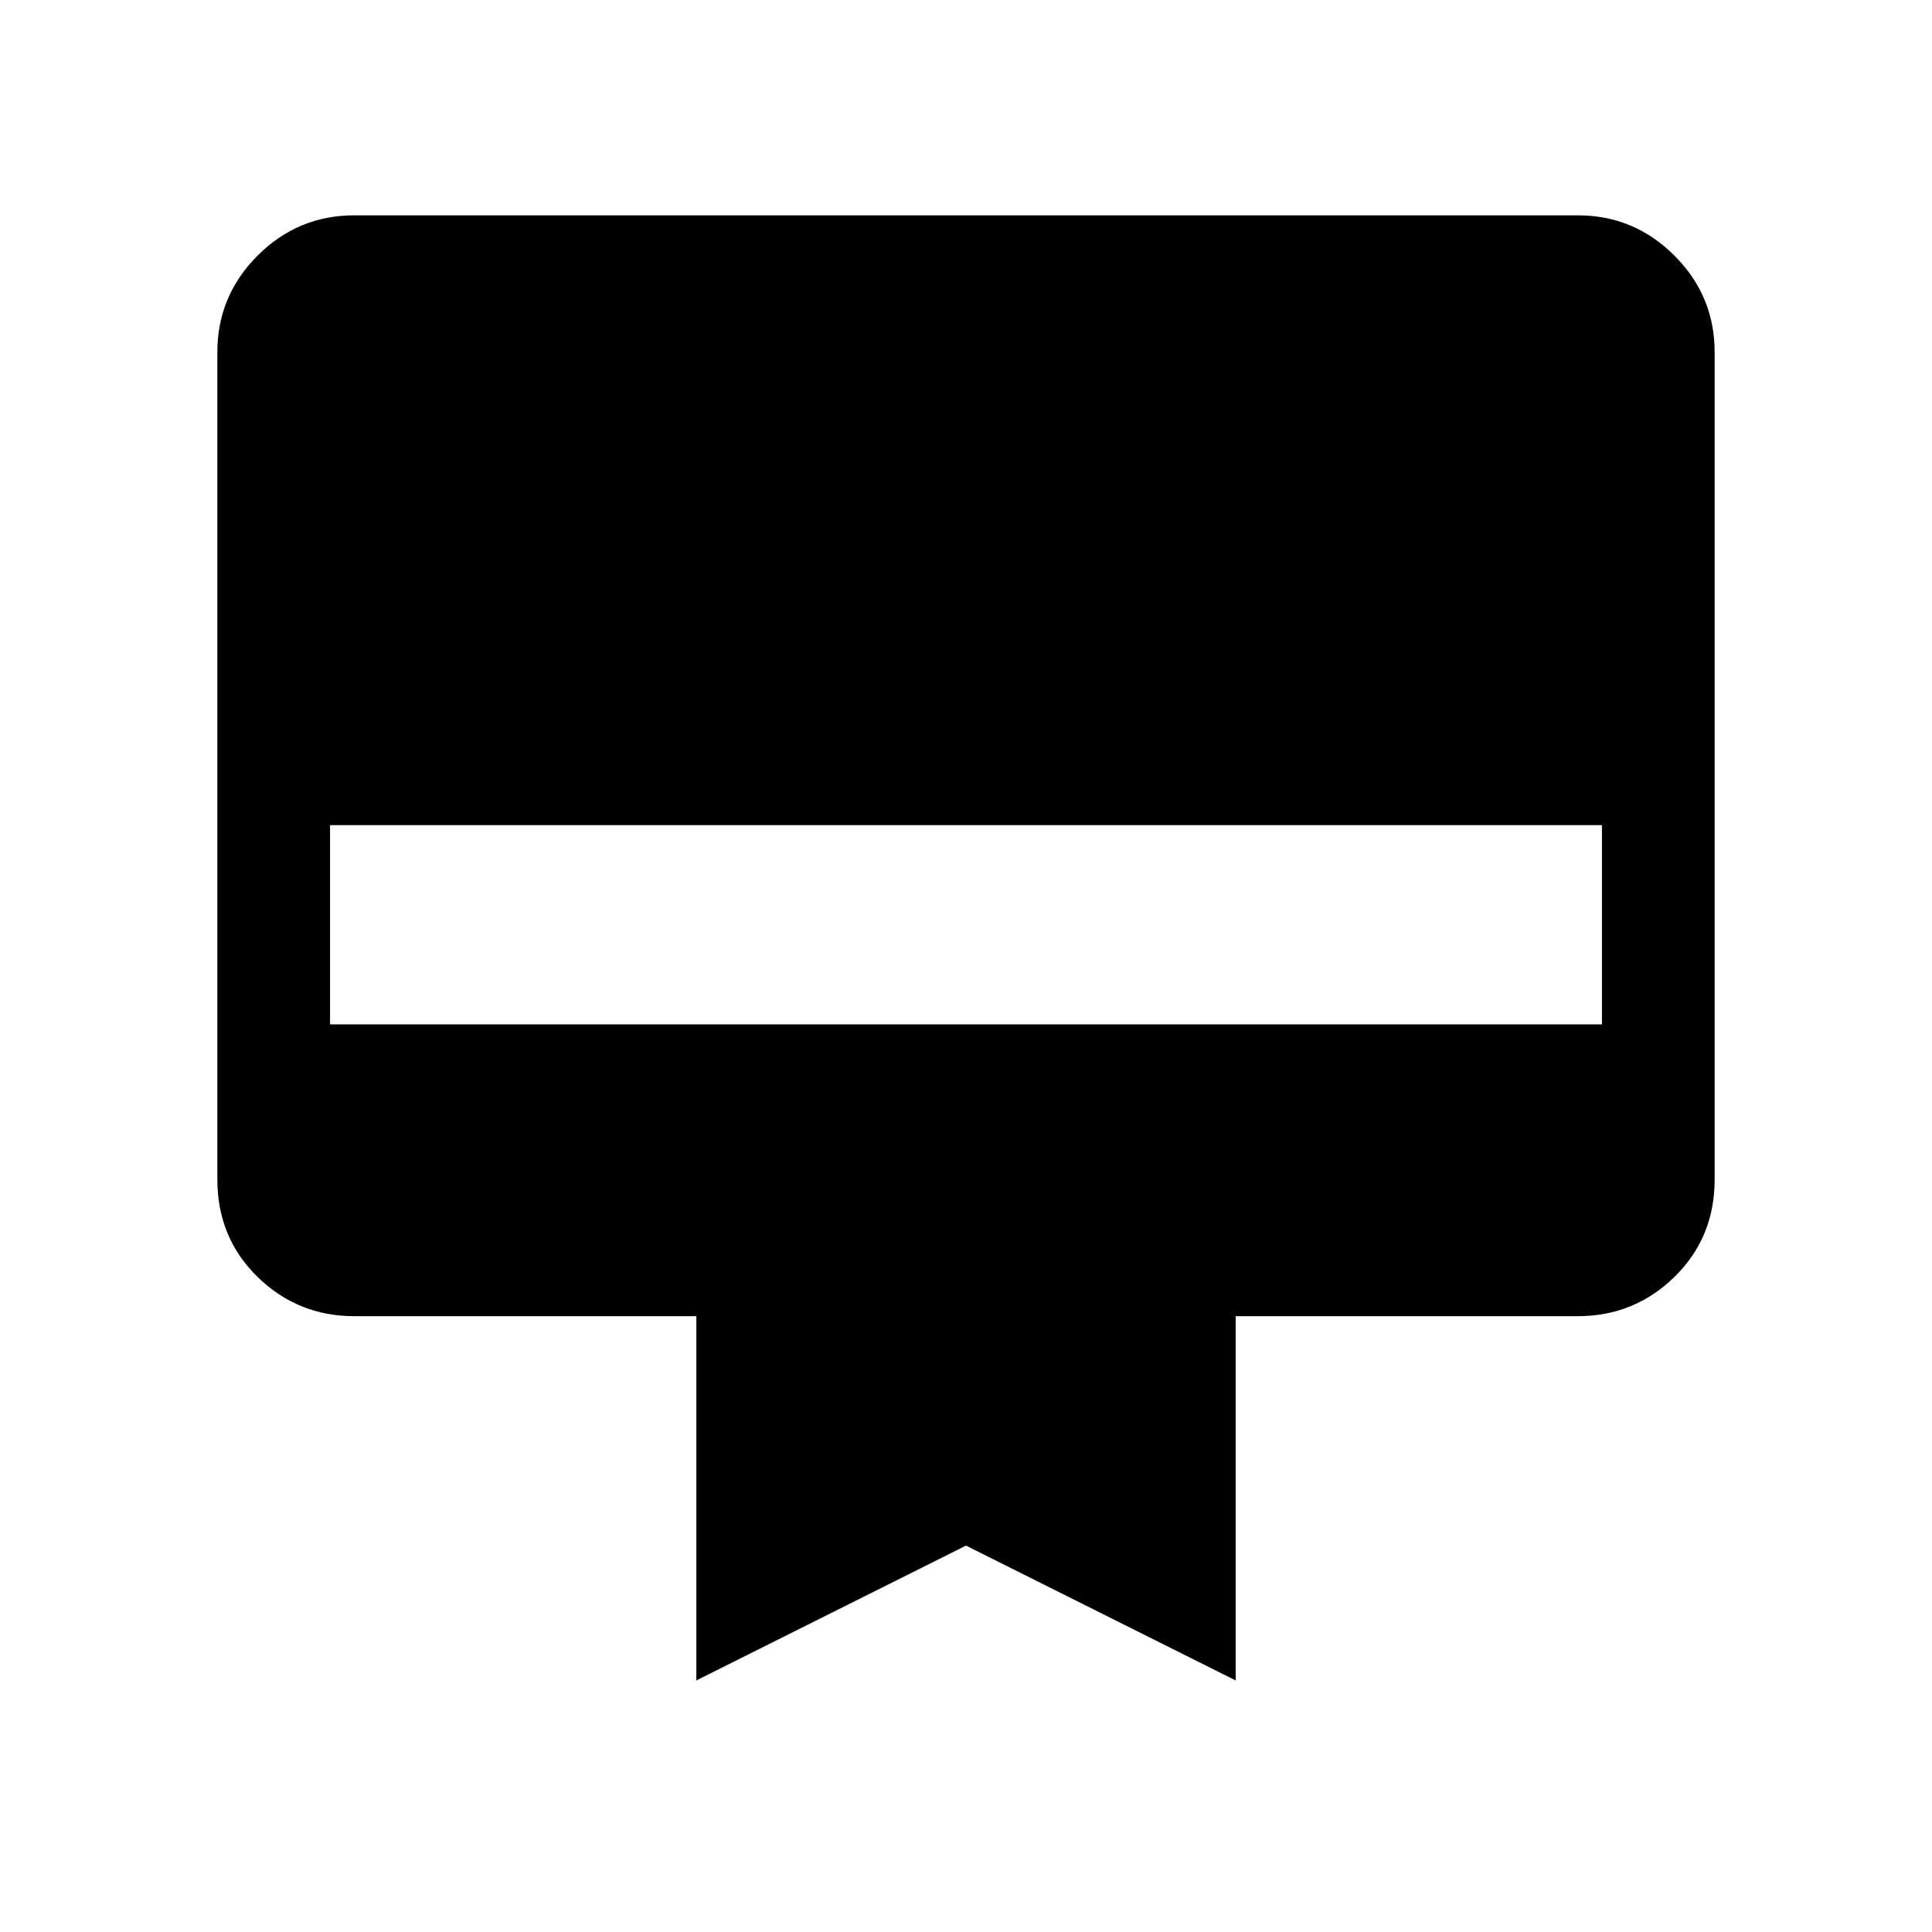 <svg xmlns="http://www.w3.org/2000/svg" height="24" width="24"><path d="M4.4 2.675h15.2q.7 0 1.2.5t.5 1.2V14.65q0 .725-.5 1.213-.5.487-1.2.487h-4.25v4.525L12 19.2l-3.35 1.675V16.35H4.4q-.7 0-1.2-.487-.5-.488-.5-1.213V4.375q0-.7.5-1.2t1.2-.5Zm-.3 10.05h15.8V10.25H4.1Z"/></svg>